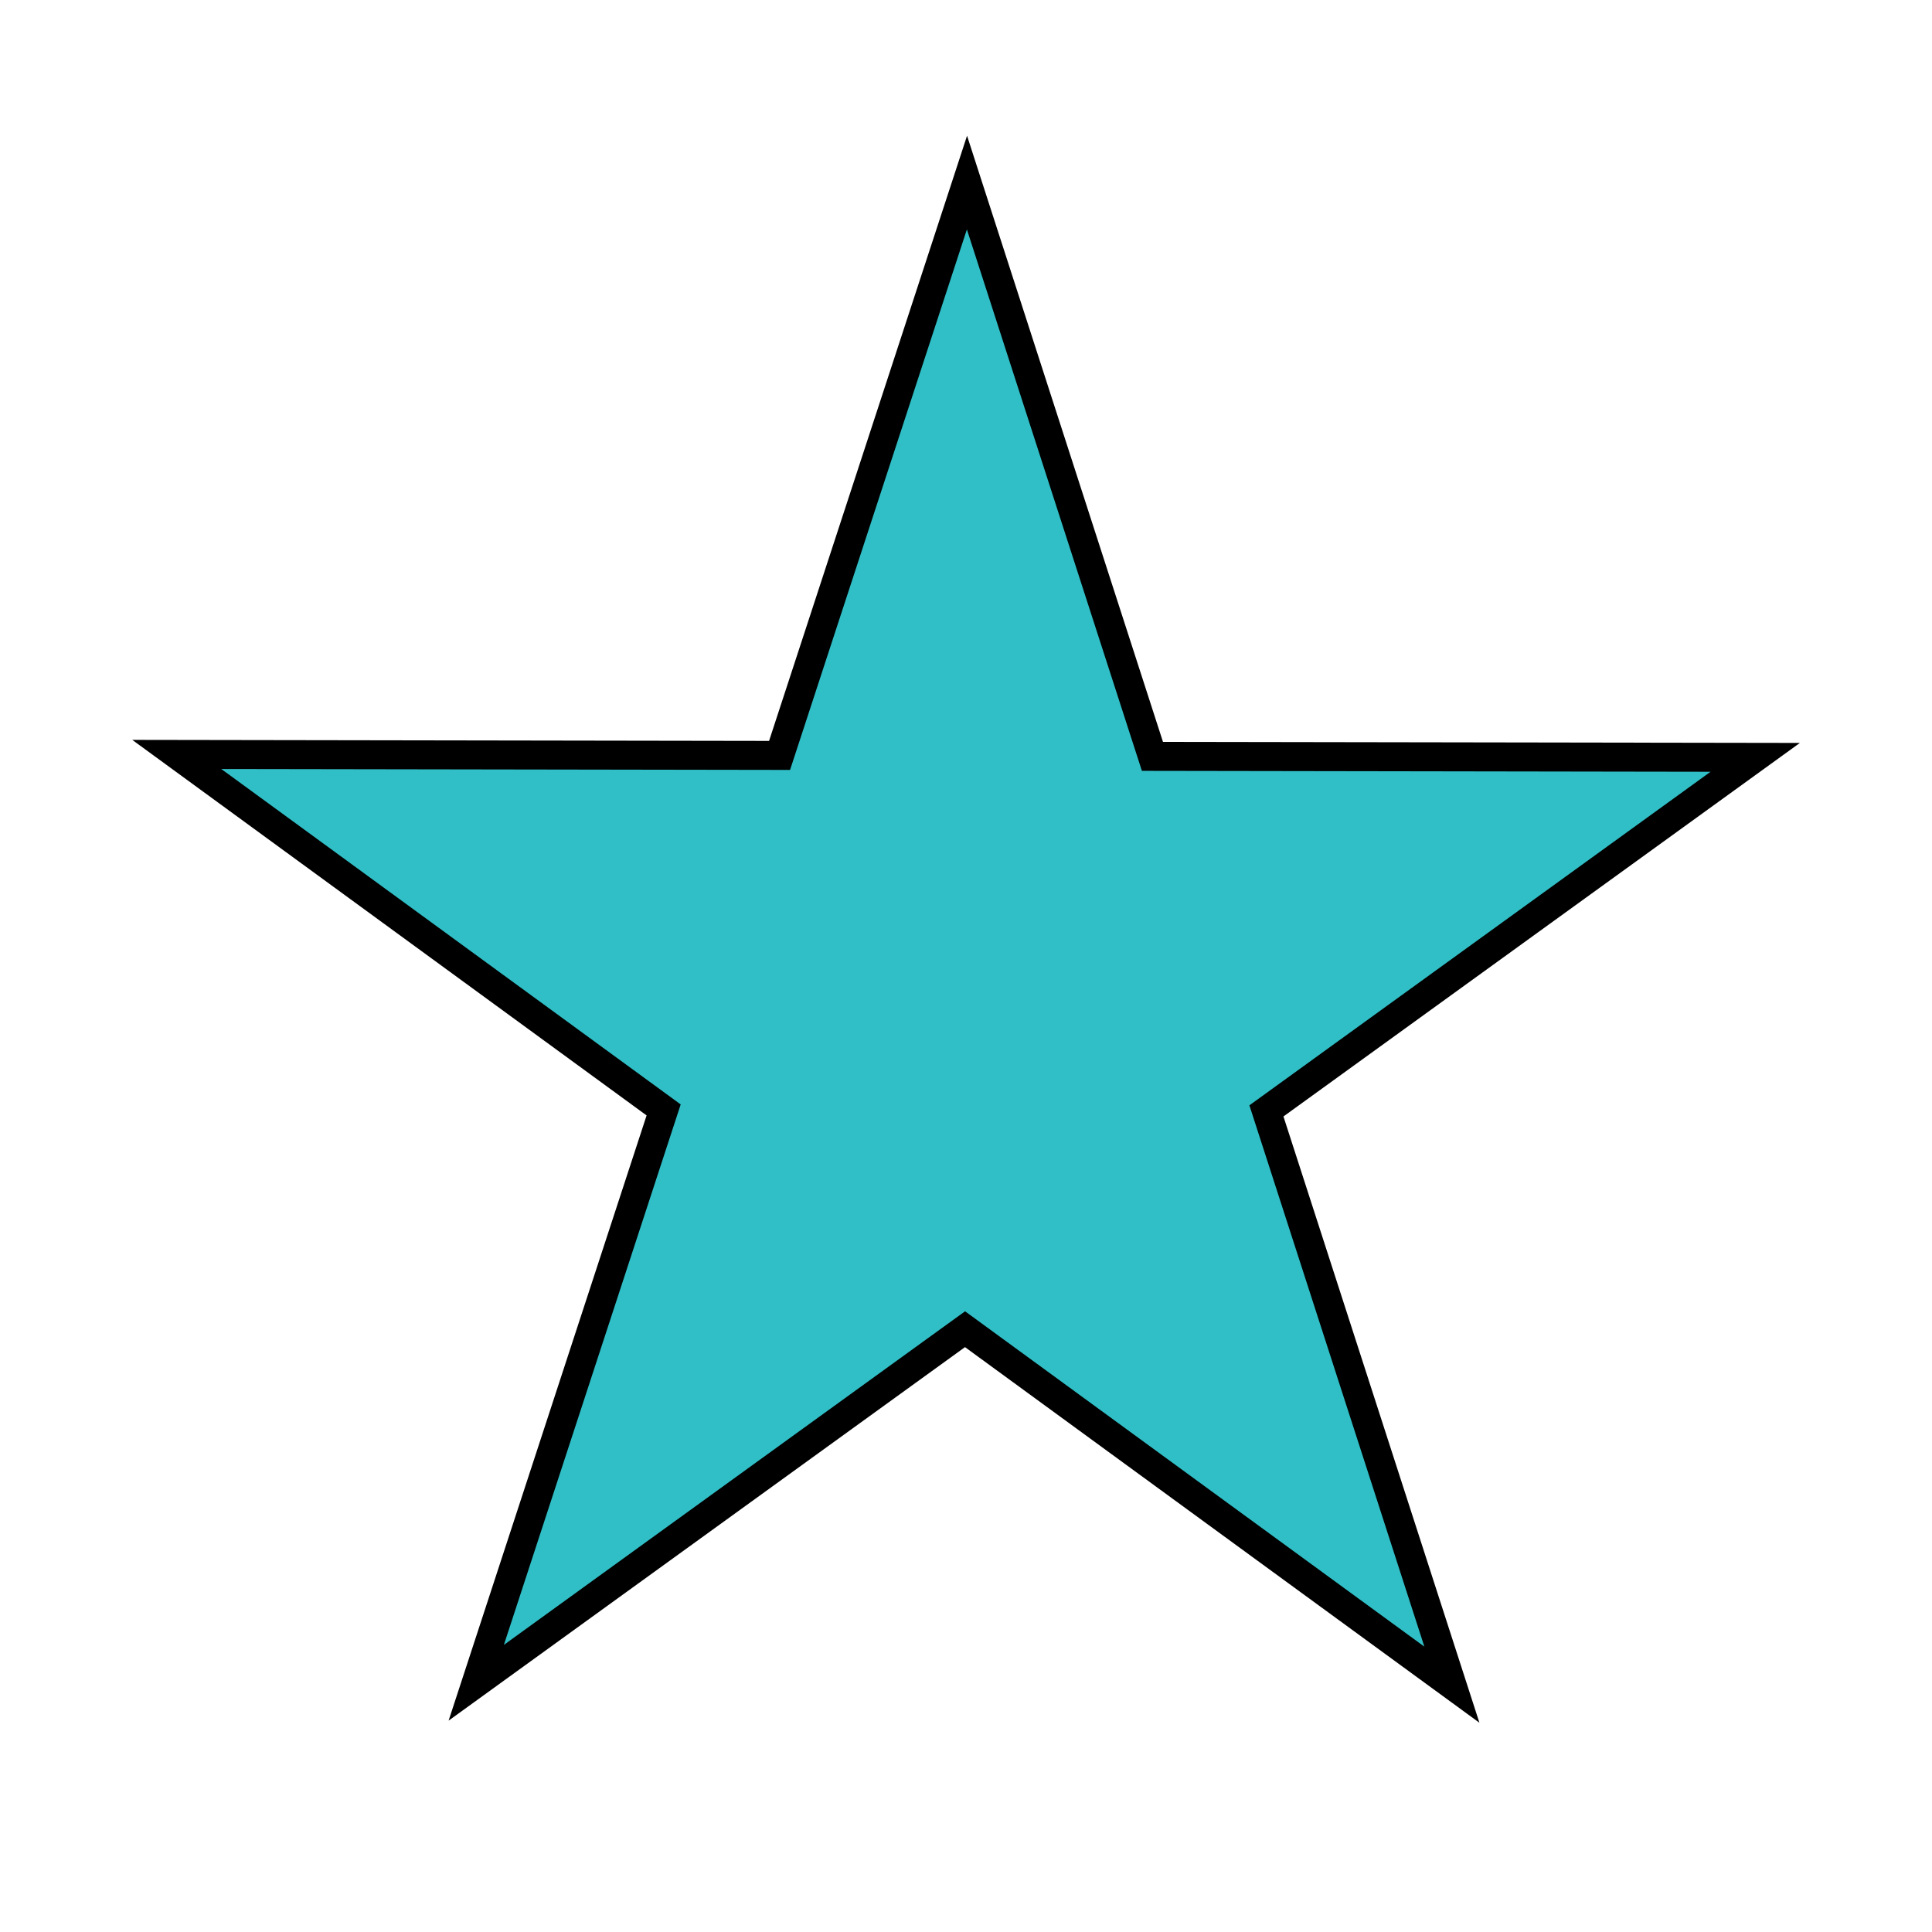 <?xml version="1.0" encoding="utf-8"?>
<!-- Generator: Adobe Illustrator 22.0.1, SVG Export Plug-In . SVG Version: 6.00 Build 0)  -->
<svg version="1.1" id="Layer_1" xmlns="http://www.w3.org/2000/svg" xmlns:xlink="http://www.w3.org/1999/xlink" x="0px" y="0px"
	 viewBox="0 0 200 200" style="enable-background:new 0 0 200 200;" xml:space="preserve">
<style type="text/css">
	.st0{fill:#30BFC6;stroke:#000000;stroke-width:3;stroke-miterlimit:10;}
</style>
<polygon class="st0" points="150.3,174.4 99.9,137.6 49.3,174.2 68.7,114.9 18.3,78.1 80.7,78.2 100.1,18.9 119.3,78.3 181.7,78.4 
	131.1,115 "/>
</svg>
